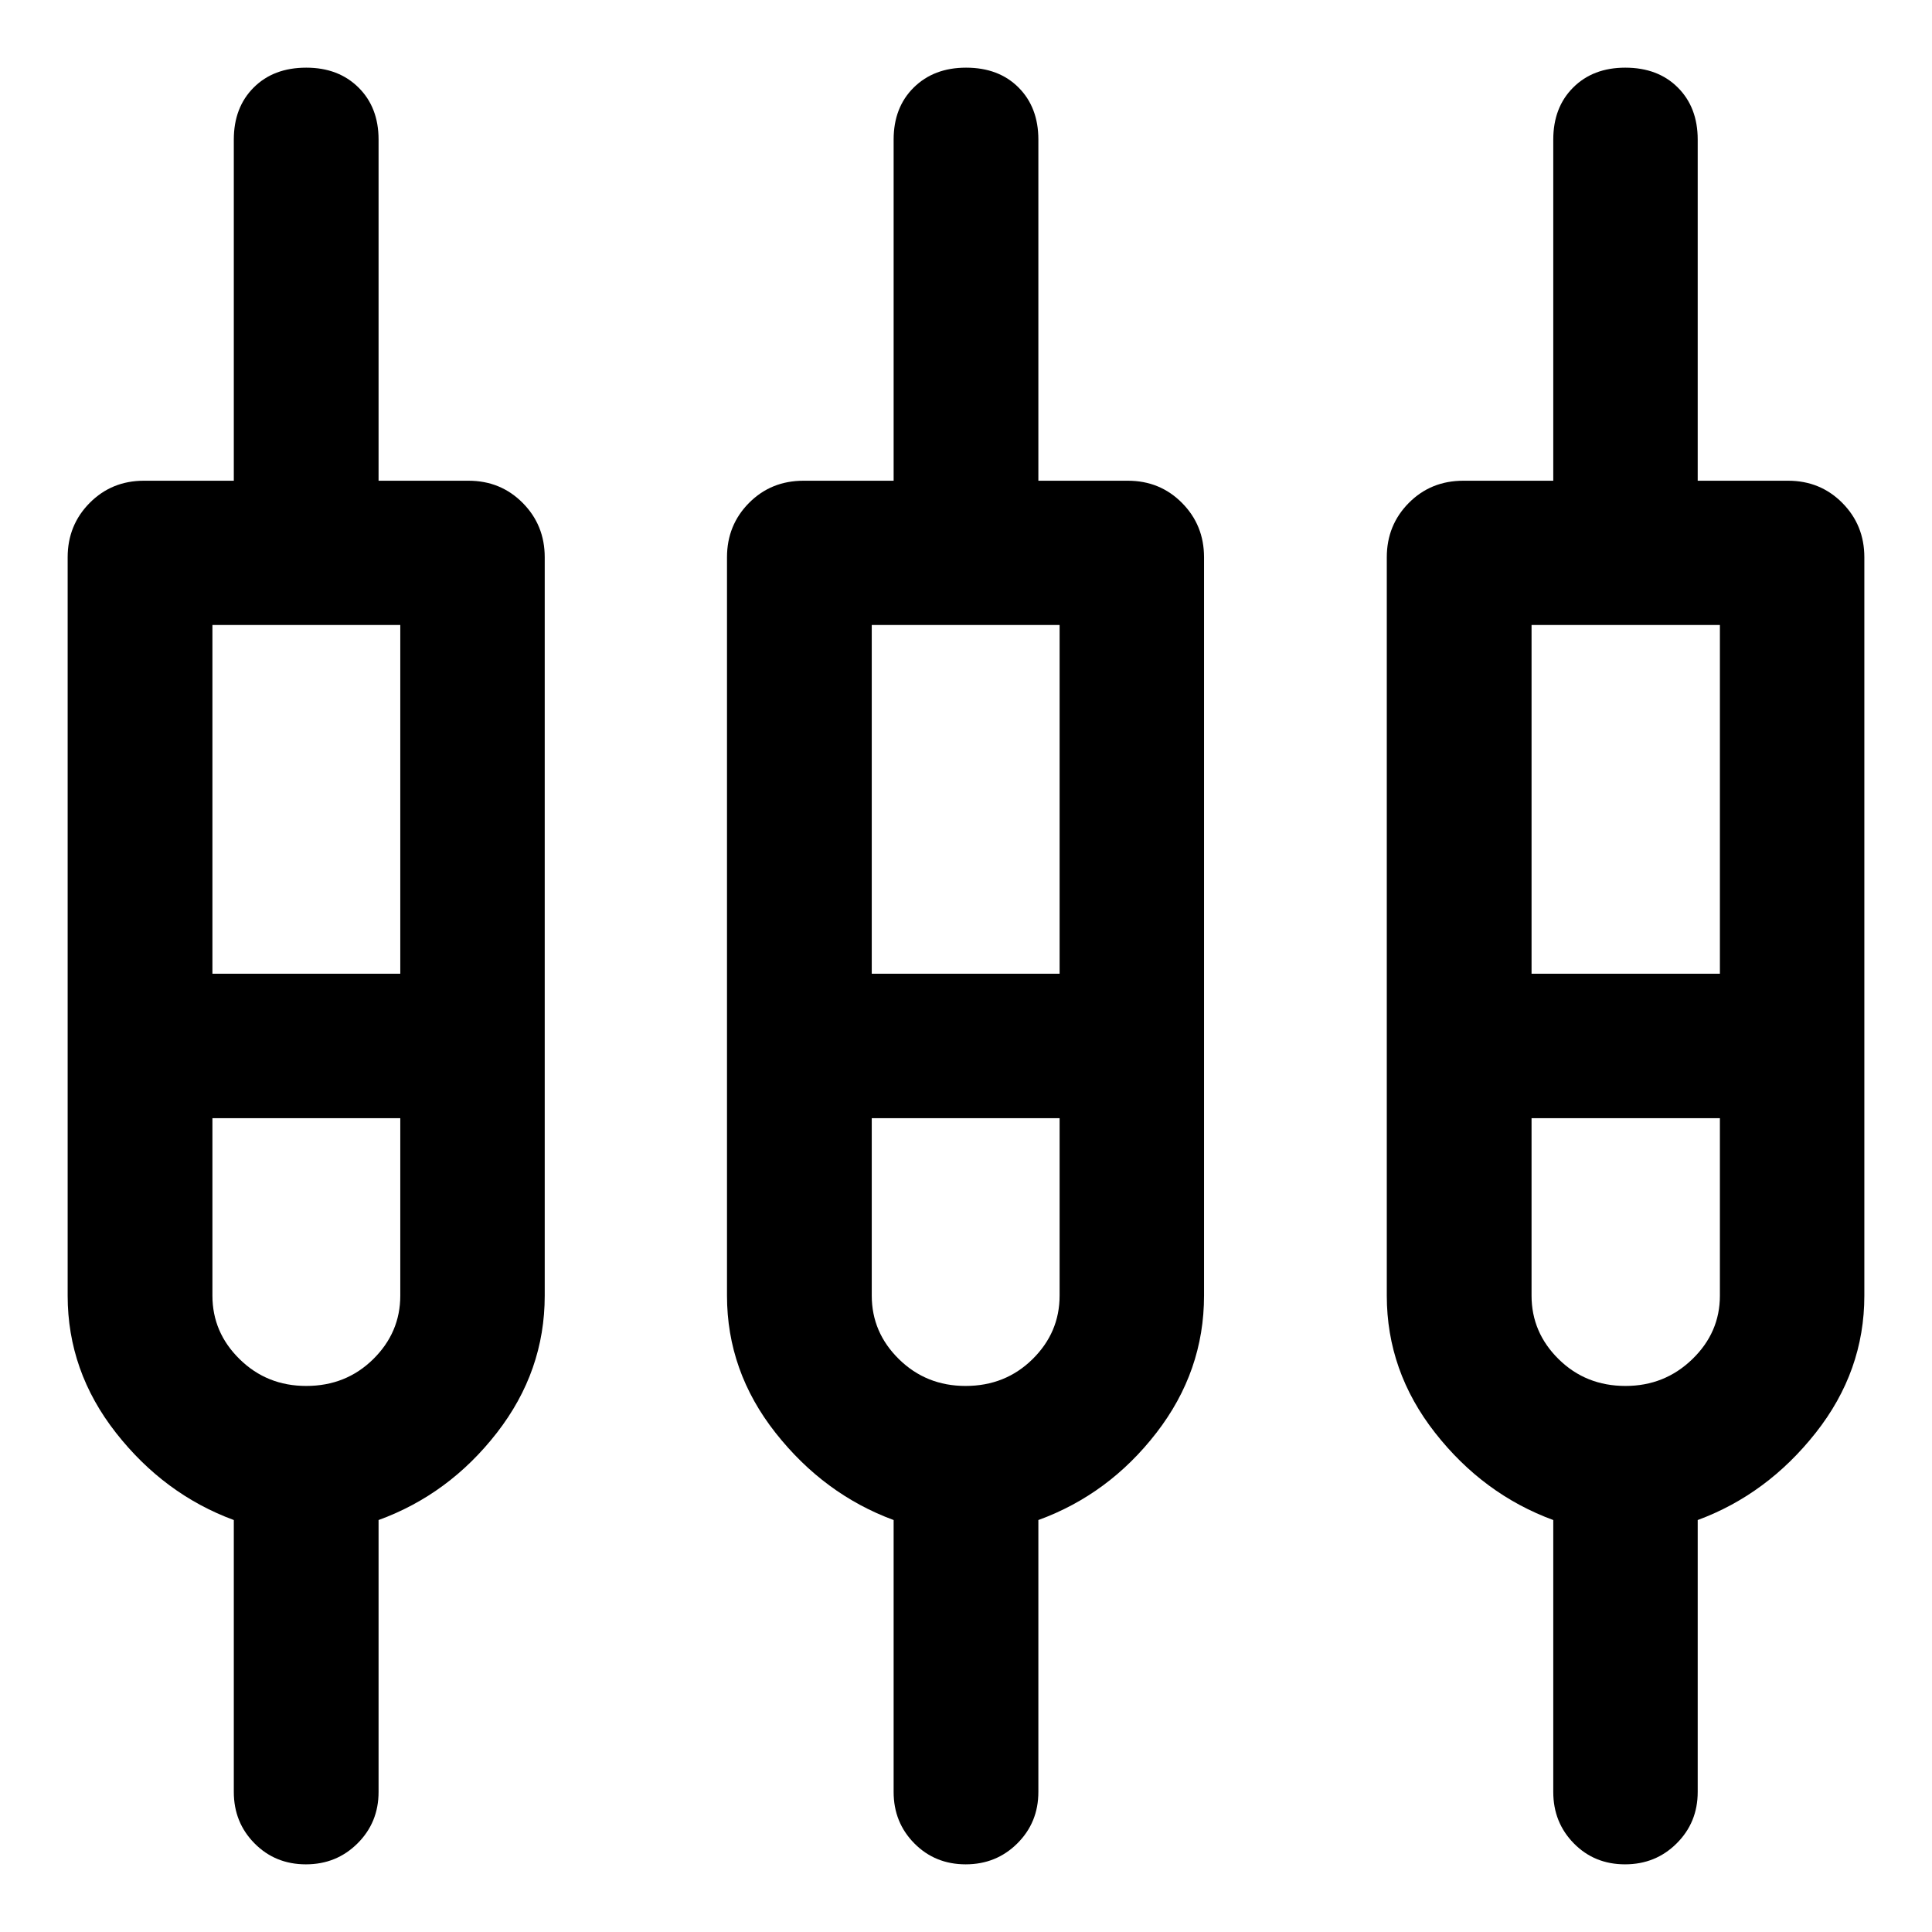 <svg xmlns="http://www.w3.org/2000/svg" height="40" viewBox="0 -960 960 960" width="40"><path d="M116.18-69.59V-204.7q-34.57-12.76-58.56-43.35-24-30.6-24-68.12v-366.92q0-15.98 10.94-27.01 10.94-11.03 26.94-11.03h44.68v-169.52q0-15.99 9.88-25.86 9.87-9.87 26.12-9.87 16 0 25.96 9.87 9.97 9.87 9.97 25.86v169.52h44.68q16 0 26.94 11.03 10.94 11.03 10.94 27.01v366.92q0 37.52-23.78 68.12-23.78 30.59-58.78 43.35v135.11q0 15.16-10.45 25.56Q167.22-33.62 152-33.62t-25.52-10.41q-10.3-10.4-10.3-25.56Zm327.86 0V-204.7q-34.58-12.76-58.69-43.35-24.11-30.6-24.11-68.12v-366.92q0-15.98 10.94-27.01 10.94-11.03 27.1-11.03h44.76v-169.52q0-15.99 9.99-25.86 10-9.87 26-9.87 16.25 0 26.09 9.87t9.84 25.86v169.52h44.45q16 0 26.93 11.03 10.94 11.03 10.94 27.01v366.92q0 37.52-23.66 68.12-23.66 30.59-58.66 43.35v135.11q0 15.16-10.44 25.56-10.45 10.41-25.67 10.41-15.22 0-25.52-10.41-10.29-10.4-10.29-25.56Zm327.77 0V-204.7q-34.73-12.76-58.72-43.35-24-30.6-24-68.12v-366.92q0-15.98 10.94-27.01 10.94-11.03 27.1-11.03h44.68v-169.52q0-15.99 9.89-25.86 9.88-9.87 25.89-9.87 16.24 0 26.11 9.87 9.88 9.87 9.88 25.86v169.52h44.92q16 0 26.94 11.03 10.94 11.03 10.94 27.01v366.92q0 37.52-24.16 68.12-24.15 30.59-58.64 43.35v135.11q0 15.16-10.45 25.56-10.44 10.41-25.66 10.41t-25.44-10.41q-10.22-10.4-10.22-25.56ZM105.55-649.44v173.29h93.35v-173.29h-93.35Zm327.62 0v173.29h93.34v-173.29h-93.34Zm327.85 0v173.29h93.59v-173.29h-93.59ZM152.16-271.33q19.76 0 33.25-13.28 13.49-13.27 13.49-31.6v-88.17h-93.35v88.17q0 18.33 13.55 31.6 13.54 13.28 33.06 13.28Zm327.62 0q19.76 0 33.25-13.28 13.48-13.27 13.48-31.6v-88.17h-93.34v88.17q0 18.33 13.54 31.6 13.55 13.28 33.07 13.28Zm327.92 0q19.45 0 33.18-13.28 13.73-13.27 13.73-31.6v-88.17h-93.59v88.17q0 18.33 13.49 31.6 13.49 13.28 33.19 13.28ZM152.14-440.11Zm327.62 0Zm327.86 0Z"/></svg>